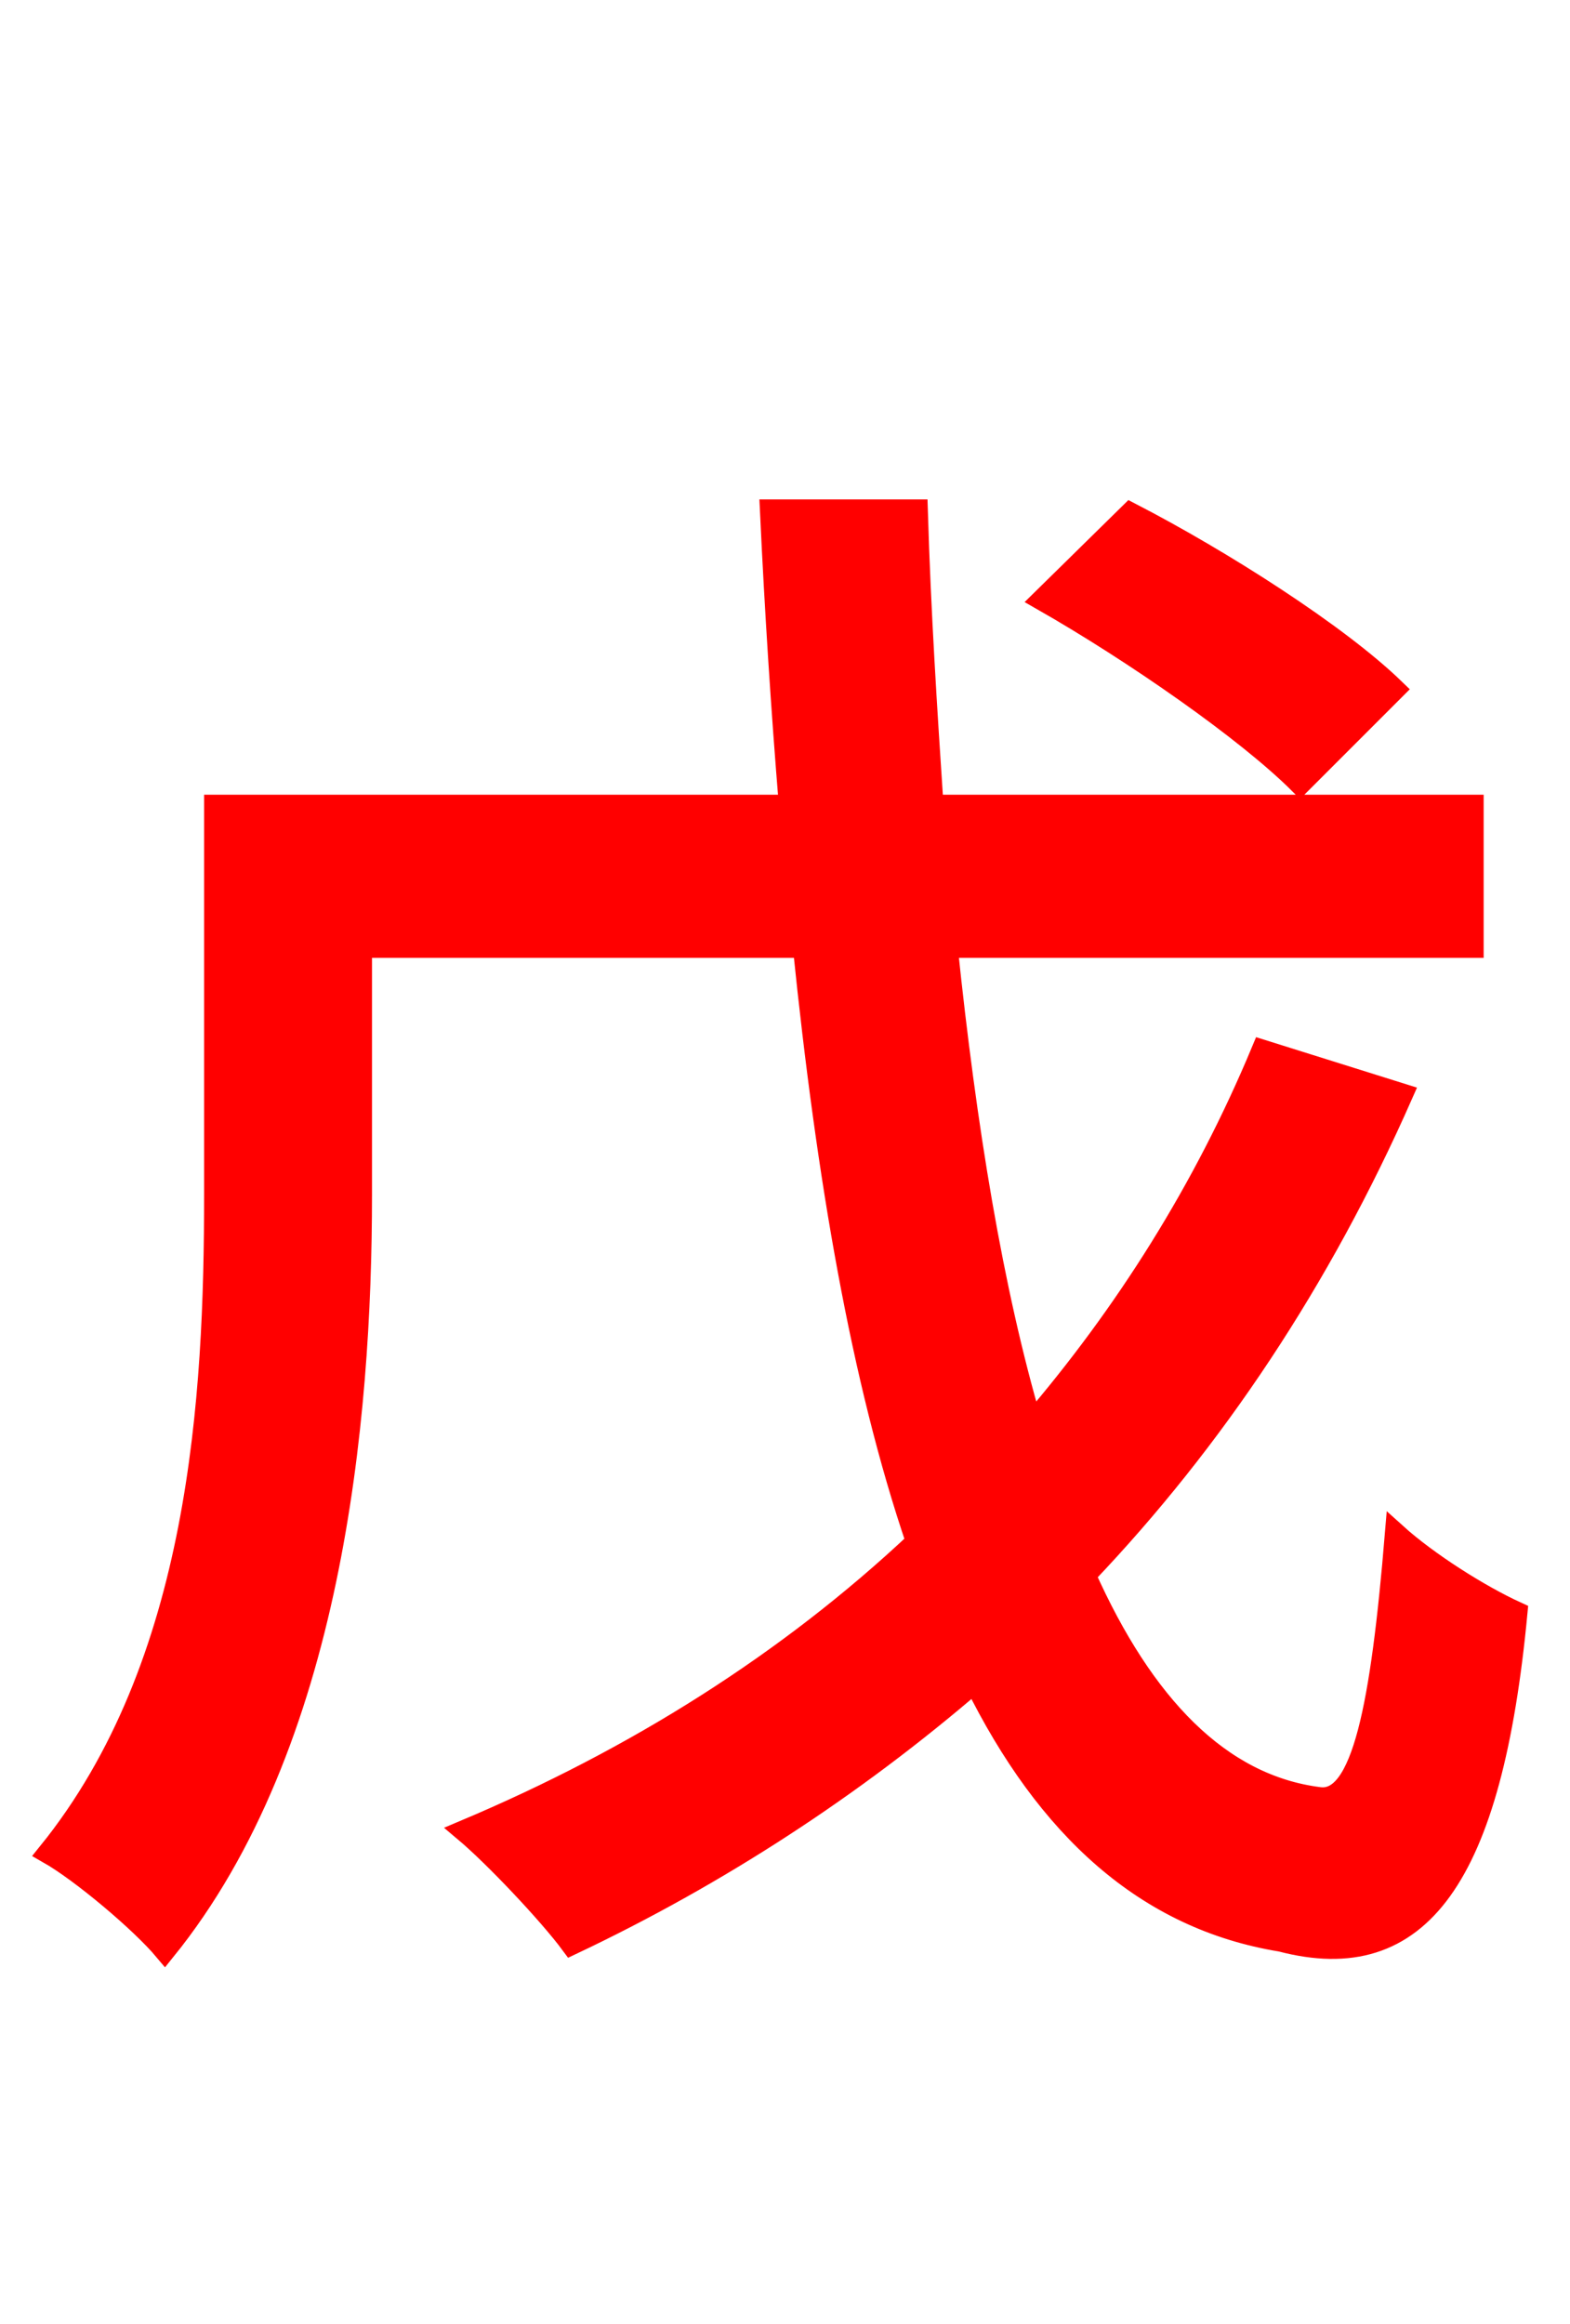 <svg xmlns="http://www.w3.org/2000/svg" xmlns:xlink="http://www.w3.org/1999/xlink" width="72" height="106.56"><path fill="red" stroke="red" d="M63.94 31.61C61.34 29.09 56.02 25.70 51.84 23.54L47.81 27.50C51.98 29.88 57.17 33.48 59.62 35.93ZM57.89 48.17C55.22 54.58 51.62 60.26 47.30 65.30C45.50 59.18 44.28 51.70 43.42 43.42L67.54 43.42L67.54 36.94L42.77 36.94C42.48 32.54 42.19 28.08 42.05 23.40L35.35 23.40C35.57 28.08 35.86 32.54 36.22 36.94L9.86 36.94L9.86 54.79C9.86 64.01 9.22 76.32 2.23 84.96C3.74 85.82 6.48 88.13 7.56 89.42C15.19 79.99 16.56 65.16 16.56 54.79L16.56 43.42L36.86 43.42C37.94 54.00 39.53 63.29 42.05 70.70C36.14 76.25 29.16 80.64 21.31 83.95C22.68 85.10 25.20 87.77 26.21 89.14C32.90 85.97 39.10 81.94 44.71 77.11C48.02 83.81 52.56 87.98 58.75 88.99C65.09 90.65 68.40 86.11 69.55 73.94C67.82 73.15 65.45 71.64 64.01 70.34C63.36 78.19 62.50 82.73 60.48 82.44C55.94 81.86 52.42 78.19 49.75 72.22C55.66 66.02 60.55 58.68 64.30 50.18Z"/></svg>
